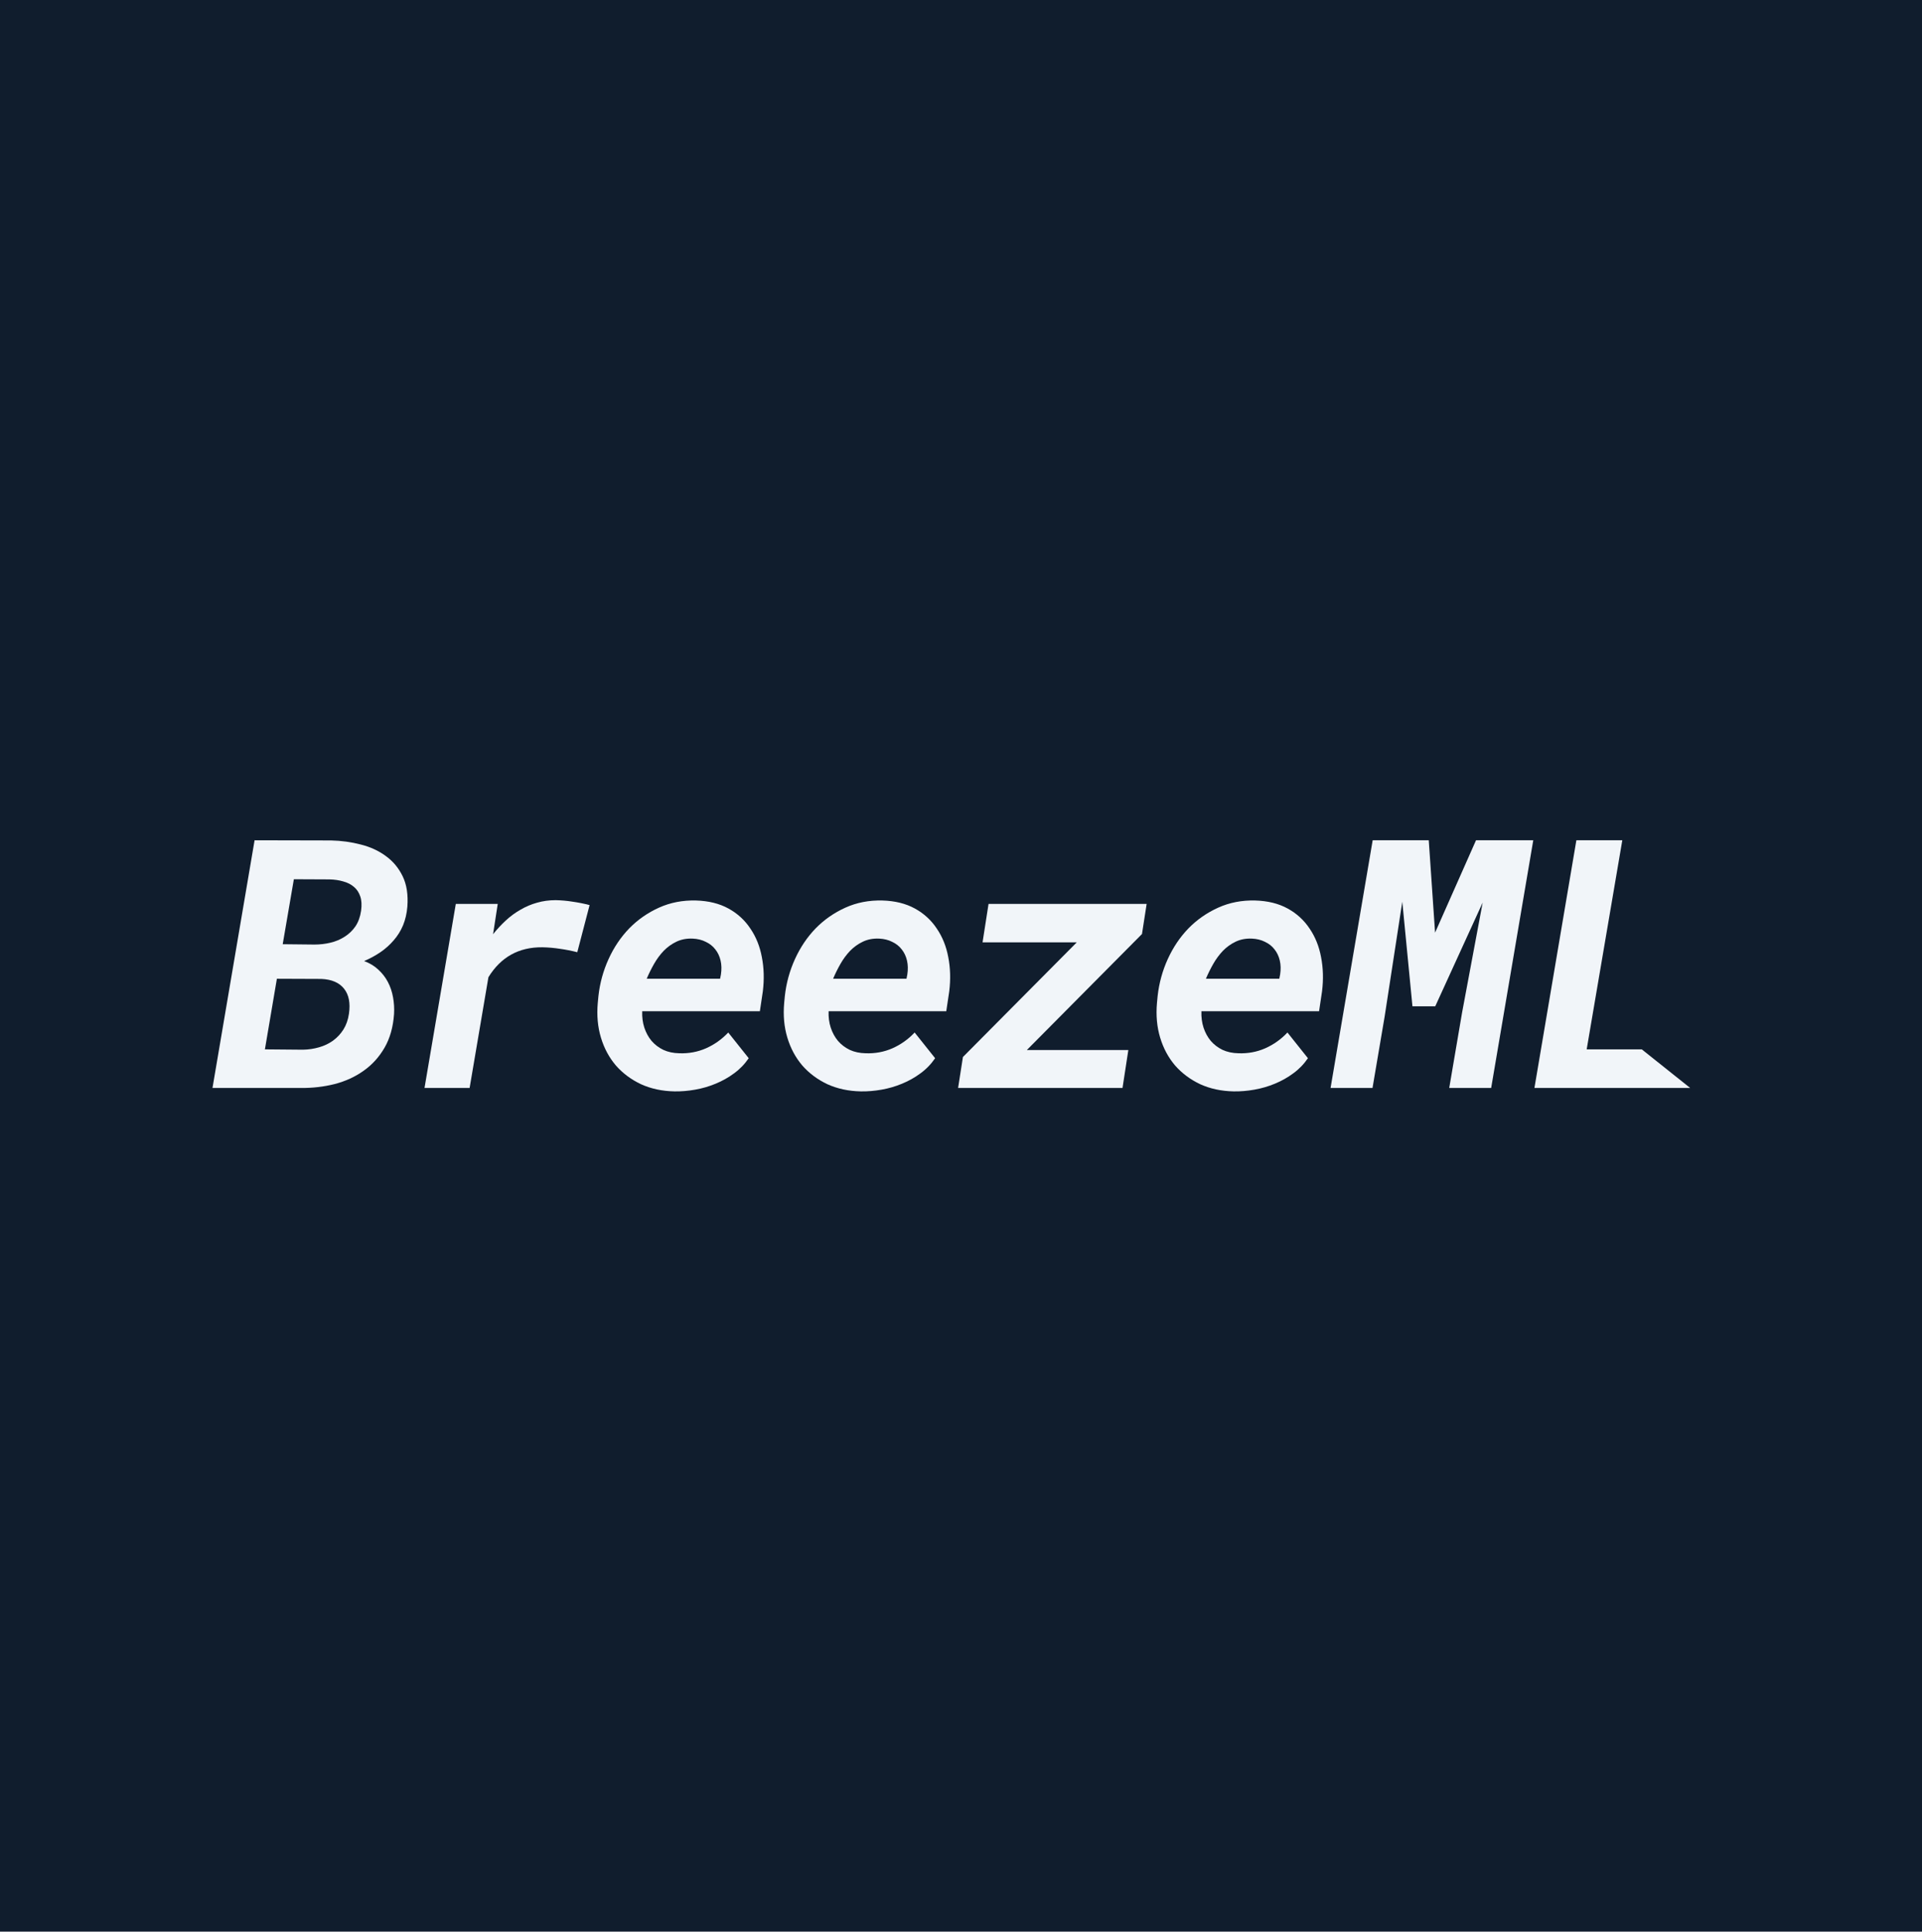 <svg width="199" height="200" viewBox="0 0 199 200" fill="none" xmlns="http://www.w3.org/2000/svg">
<rect x="-1" width="200" height="200" fill="#101D2D"/>
<path d="M22 112.646L26.359 87L34.285 87.018C35.342 87.041 36.365 87.182 37.353 87.44C38.34 87.687 39.208 88.086 39.954 88.638C40.701 89.178 41.281 89.877 41.695 90.734C42.108 91.591 42.269 92.636 42.177 93.87C42.12 94.574 41.97 95.22 41.729 95.807C41.488 96.382 41.166 96.899 40.764 97.357C40.374 97.815 39.914 98.226 39.386 98.59C38.869 98.942 38.306 99.248 37.697 99.506C38.272 99.717 38.76 100.011 39.162 100.387C39.575 100.763 39.908 101.191 40.161 101.673C40.414 102.154 40.592 102.682 40.695 103.258C40.799 103.822 40.833 104.397 40.799 104.984C40.707 106.334 40.38 107.497 39.817 108.472C39.254 109.446 38.53 110.245 37.645 110.867C36.773 111.49 35.773 111.948 34.647 112.241C33.522 112.523 32.356 112.658 31.149 112.646H22ZM28.668 101.338L27.428 108.648L31.373 108.683C31.948 108.671 32.499 108.589 33.028 108.436C33.568 108.284 34.05 108.055 34.475 107.75C34.912 107.432 35.273 107.045 35.561 106.587C35.848 106.129 36.037 105.589 36.129 104.966C36.29 103.863 36.123 103 35.63 102.377C35.136 101.743 34.349 101.403 33.269 101.356L28.668 101.338ZM29.271 97.762L32.562 97.797C33.125 97.797 33.677 97.733 34.217 97.604C34.757 97.475 35.245 97.269 35.681 96.987C36.129 96.705 36.502 96.347 36.801 95.913C37.1 95.466 37.295 94.926 37.387 94.292C37.468 93.705 37.439 93.212 37.301 92.813C37.163 92.402 36.945 92.073 36.646 91.826C36.347 91.568 35.98 91.38 35.543 91.263C35.107 91.133 34.63 91.063 34.113 91.051L30.426 91.034L29.271 97.762Z" fill="#F1F5F9"/>
<path d="M57.531 93.2C58.129 93.212 58.714 93.265 59.289 93.359C59.874 93.441 60.46 93.558 61.046 93.711L59.771 98.59C59.174 98.438 58.577 98.32 57.979 98.238C57.382 98.144 56.773 98.091 56.153 98.079C53.717 98.056 51.856 99.089 50.57 101.179L48.623 112.646H43.953L47.193 93.588H51.535L51.052 96.723C51.466 96.206 51.908 95.731 52.379 95.296C52.85 94.862 53.356 94.492 53.895 94.187C54.435 93.87 55.004 93.629 55.601 93.464C56.21 93.288 56.853 93.2 57.531 93.2Z" fill="#F1F5F9"/>
<path d="M69.835 112.999C68.56 112.975 67.406 112.728 66.372 112.259C65.35 111.777 64.482 111.131 63.77 110.321C63.069 109.499 62.552 108.536 62.219 107.432C61.886 106.329 61.777 105.131 61.892 103.839L61.961 103.117C62.11 101.778 62.461 100.504 63.012 99.295C63.563 98.085 64.275 97.028 65.148 96.124C66.033 95.22 67.061 94.504 68.233 93.975C69.404 93.447 70.68 93.2 72.058 93.235C73.356 93.271 74.476 93.547 75.418 94.063C76.36 94.58 77.118 95.273 77.692 96.142C78.278 96.999 78.675 97.985 78.881 99.101C79.1 100.217 79.134 101.391 78.985 102.624L78.675 104.702H66.493C66.469 105.313 66.544 105.882 66.716 106.411C66.889 106.928 67.136 107.38 67.457 107.767C67.791 108.155 68.198 108.466 68.681 108.701C69.163 108.924 69.715 109.041 70.335 109.053C71.311 109.088 72.23 108.918 73.092 108.542C73.965 108.155 74.735 107.609 75.401 106.904L77.52 109.564C77.107 110.174 76.601 110.697 76.004 111.131C75.418 111.566 74.781 111.924 74.091 112.206C73.413 112.488 72.707 112.693 71.972 112.822C71.237 112.952 70.525 113.01 69.835 112.999ZM71.713 97.181C71.093 97.157 70.536 97.263 70.042 97.498C69.548 97.733 69.106 98.05 68.715 98.449C68.336 98.849 68.003 99.301 67.716 99.805C67.429 100.31 67.176 100.821 66.958 101.338H74.556L74.643 100.898C74.723 100.381 74.712 99.9 74.608 99.453C74.505 99.007 74.321 98.62 74.057 98.291C73.804 97.962 73.477 97.704 73.075 97.516C72.684 97.316 72.23 97.204 71.713 97.181Z" fill="#F1F5F9"/>
<path d="M89.135 112.999C87.86 112.975 86.706 112.728 85.672 112.259C84.649 111.777 83.782 111.131 83.07 110.321C82.369 109.499 81.852 108.536 81.519 107.432C81.186 106.329 81.077 105.131 81.192 103.839L81.261 103.117C81.41 101.778 81.76 100.504 82.312 99.295C82.863 98.085 83.575 97.028 84.448 96.124C85.333 95.22 86.361 94.504 87.533 93.975C88.704 93.447 89.979 93.2 91.358 93.235C92.656 93.271 93.776 93.547 94.718 94.063C95.66 94.58 96.418 95.273 96.992 96.142C97.578 96.999 97.975 97.985 98.181 99.101C98.4 100.217 98.434 101.391 98.285 102.624L97.975 104.702H85.792C85.769 105.313 85.844 105.882 86.016 106.411C86.189 106.928 86.436 107.38 86.757 107.767C87.09 108.155 87.498 108.466 87.981 108.701C88.463 108.924 89.014 109.041 89.635 109.053C90.611 109.088 91.53 108.918 92.392 108.542C93.265 108.155 94.034 107.609 94.701 106.904L96.82 109.564C96.406 110.174 95.901 110.697 95.304 111.131C94.718 111.566 94.08 111.924 93.391 112.206C92.713 112.488 92.007 112.693 91.272 112.822C90.537 112.952 89.824 113.01 89.135 112.999ZM91.013 97.181C90.393 97.157 89.836 97.263 89.342 97.498C88.848 97.733 88.406 98.05 88.015 98.449C87.636 98.849 87.303 99.301 87.016 99.805C86.728 100.31 86.476 100.821 86.258 101.338H93.856L93.942 100.898C94.023 100.381 94.011 99.9 93.908 99.453C93.805 99.007 93.621 98.62 93.357 98.291C93.104 97.962 92.776 97.704 92.374 97.516C91.984 97.316 91.53 97.204 91.013 97.181Z" fill="#F1F5F9"/>
<path d="M106.316 108.718H116.826L116.223 112.646H99.199L99.699 109.44L111.485 97.569H101.732L102.352 93.588H118.722L118.239 96.705L106.316 108.718Z" fill="#F1F5F9"/>
<path d="M127.735 112.999C126.46 112.975 125.305 112.728 124.271 112.259C123.249 111.777 122.382 111.131 121.669 110.321C120.969 109.499 120.452 108.536 120.119 107.432C119.786 106.329 119.676 105.131 119.791 103.839L119.86 103.117C120.01 101.778 120.36 100.504 120.911 99.295C121.463 98.085 122.175 97.028 123.048 96.124C123.932 95.22 124.961 94.504 126.132 93.975C127.304 93.447 128.579 93.2 129.957 93.235C131.256 93.271 132.376 93.547 133.317 94.063C134.259 94.58 135.018 95.273 135.592 96.142C136.178 96.999 136.574 97.985 136.781 99.101C136.999 100.217 137.034 101.391 136.884 102.624L136.574 104.702H124.392C124.369 105.313 124.444 105.882 124.616 106.411C124.788 106.928 125.035 107.38 125.357 107.767C125.69 108.155 126.098 108.466 126.58 108.701C127.063 108.924 127.614 109.041 128.234 109.053C129.211 109.088 130.13 108.918 130.991 108.542C131.864 108.155 132.634 107.609 133.3 106.904L135.42 109.564C135.006 110.174 134.501 110.697 133.903 111.131C133.317 111.566 132.68 111.924 131.991 112.206C131.313 112.488 130.606 112.693 129.871 112.822C129.136 112.952 128.424 113.01 127.735 112.999ZM129.613 97.181C128.993 97.157 128.435 97.263 127.941 97.498C127.448 97.733 127.005 98.05 126.615 98.449C126.236 98.849 125.902 99.301 125.615 99.805C125.328 100.31 125.075 100.821 124.857 101.338H132.456L132.542 100.898C132.622 100.381 132.611 99.9 132.508 99.453C132.404 99.007 132.22 98.62 131.956 98.291C131.704 97.962 131.376 97.704 130.974 97.516C130.584 97.316 130.13 97.204 129.613 97.181Z" fill="#F1F5F9"/>
<path d="M147.931 87L148.585 96.564L152.824 87H158.751L154.392 112.646H150.05L151.377 104.861L153.513 93.447L148.602 104.191H146.242L145.191 93.359L143.364 105.248L142.107 112.646H137.764L142.124 87H147.931Z" fill="#F1F5F9"/>
<path d="M164.282 108.648H169.986L175 112.646H166.936H158.872L163.214 87H167.97L164.282 108.648Z" fill="#F1F5F9"/>
</svg>
